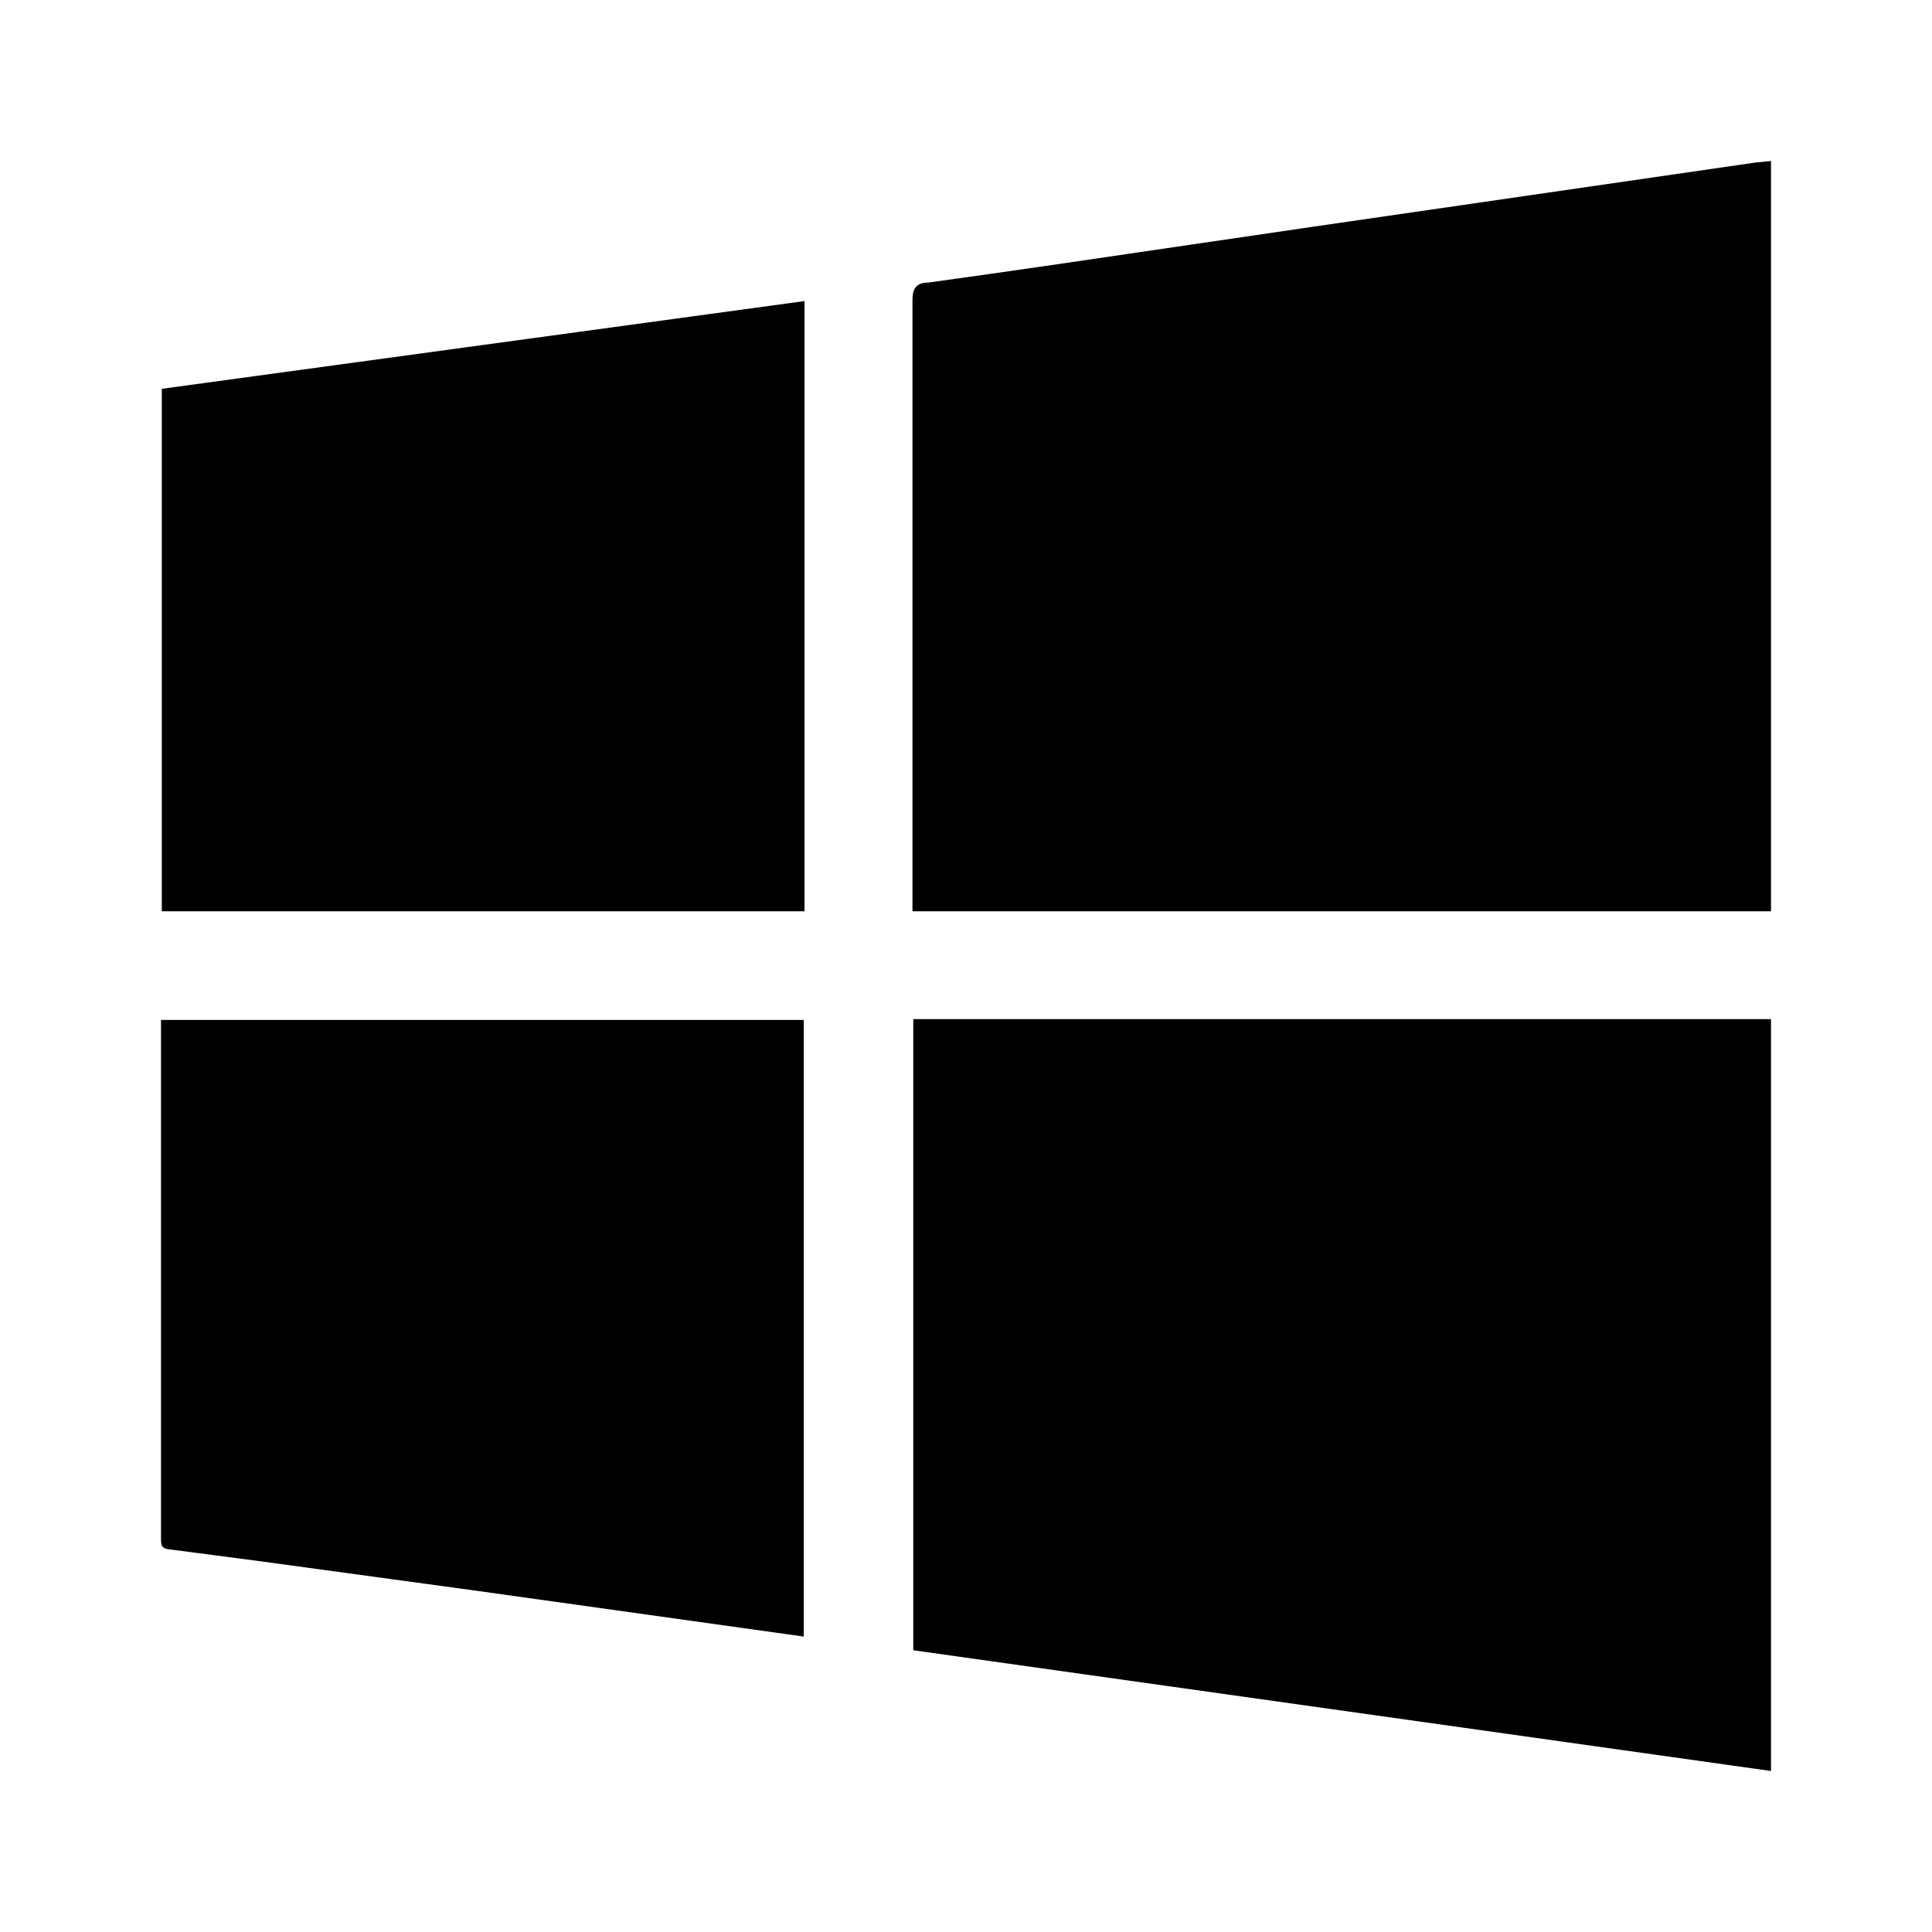 <svg width="24" height="24" viewBox="0 0 24 24" fill="none"
    xmlns="http://www.w3.org/2000/svg">
    <g id="miscellaneous/windows">
        <g id="fill">
            <path d="M16.287 2.82L21.8 2.02L22 2V11.32H11.335V3.73C11.335 3.58 11.385 3.51 11.535 3.51C12.62 3.36 13.701 3.2 14.78 3.041C15.283 2.967 15.785 2.893 16.287 2.82Z" fill="currentColor"/>
            <path d="M22 22L11.345 20.5V12.66H22V22Z" fill="currentColor"/>
            <path d="M2 12.67V19.1C2 19.2 2 19.24 2.13 19.25L3.201 19.39L5.912 19.76L9.984 20.33V12.67H2Z" fill="currentColor"/>
            <path d="M9.994 11.32H2.01V4.83L9.994 3.74V11.32Z" fill="currentColor"/>
        </g>
    </g>
</svg>
